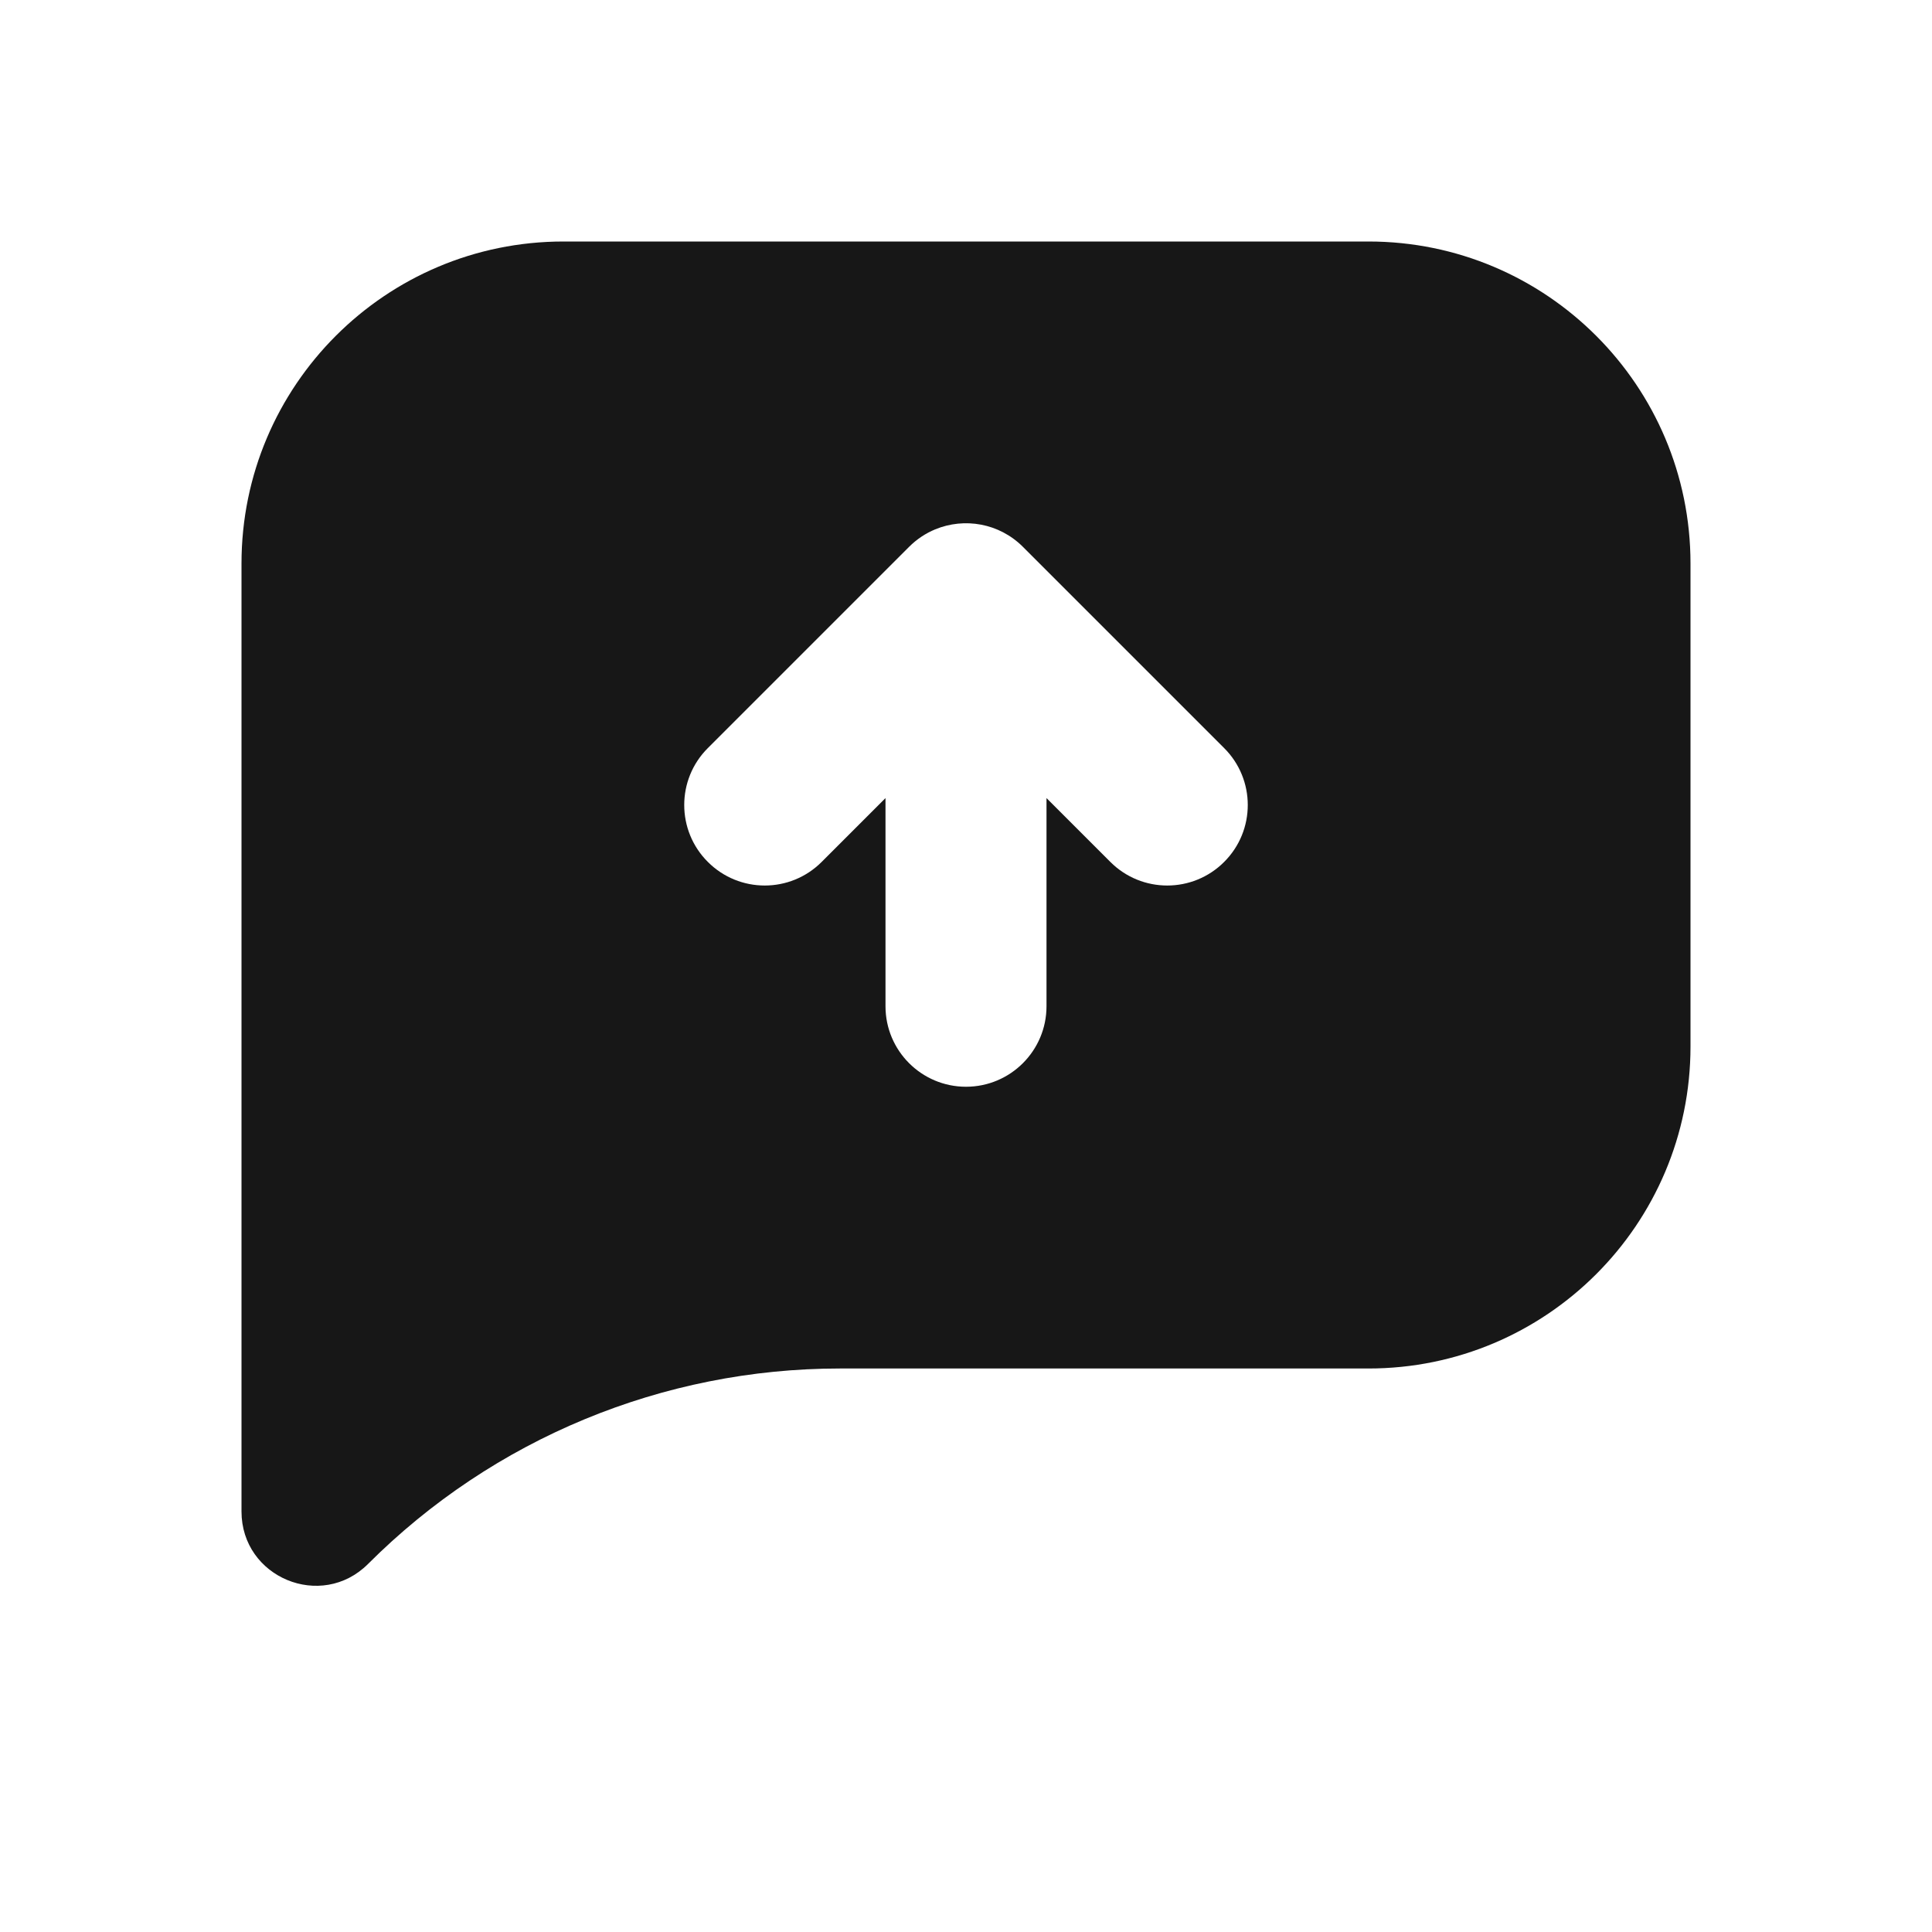 <svg width="24" height="24" viewBox="0 0 24 24" fill="none" xmlns="http://www.w3.org/2000/svg">
<path fill-rule="evenodd" clip-rule="evenodd" d="M7 3C4.791 3 3 4.791 3 7V18.776C3 19.597 3.992 20.008 4.572 19.428C6.127 17.873 8.235 17 10.433 17H17C19.209 17 21 15.209 21 13V7C21 4.791 19.209 3 17 3H7ZM11.293 6.793C11.389 6.697 11.499 6.625 11.617 6.576C11.98 6.426 12.412 6.498 12.707 6.793L15.207 9.293C15.598 9.683 15.598 10.317 15.207 10.707C14.817 11.098 14.183 11.098 13.793 10.707L13 9.914V12.5C13 13.052 12.552 13.5 12 13.5C11.448 13.5 11 13.052 11 12.5V9.914L10.207 10.707C9.817 11.098 9.183 11.098 8.793 10.707C8.402 10.317 8.402 9.683 8.793 9.293L11.293 6.793Z" fill="#171717"/>
</svg>
